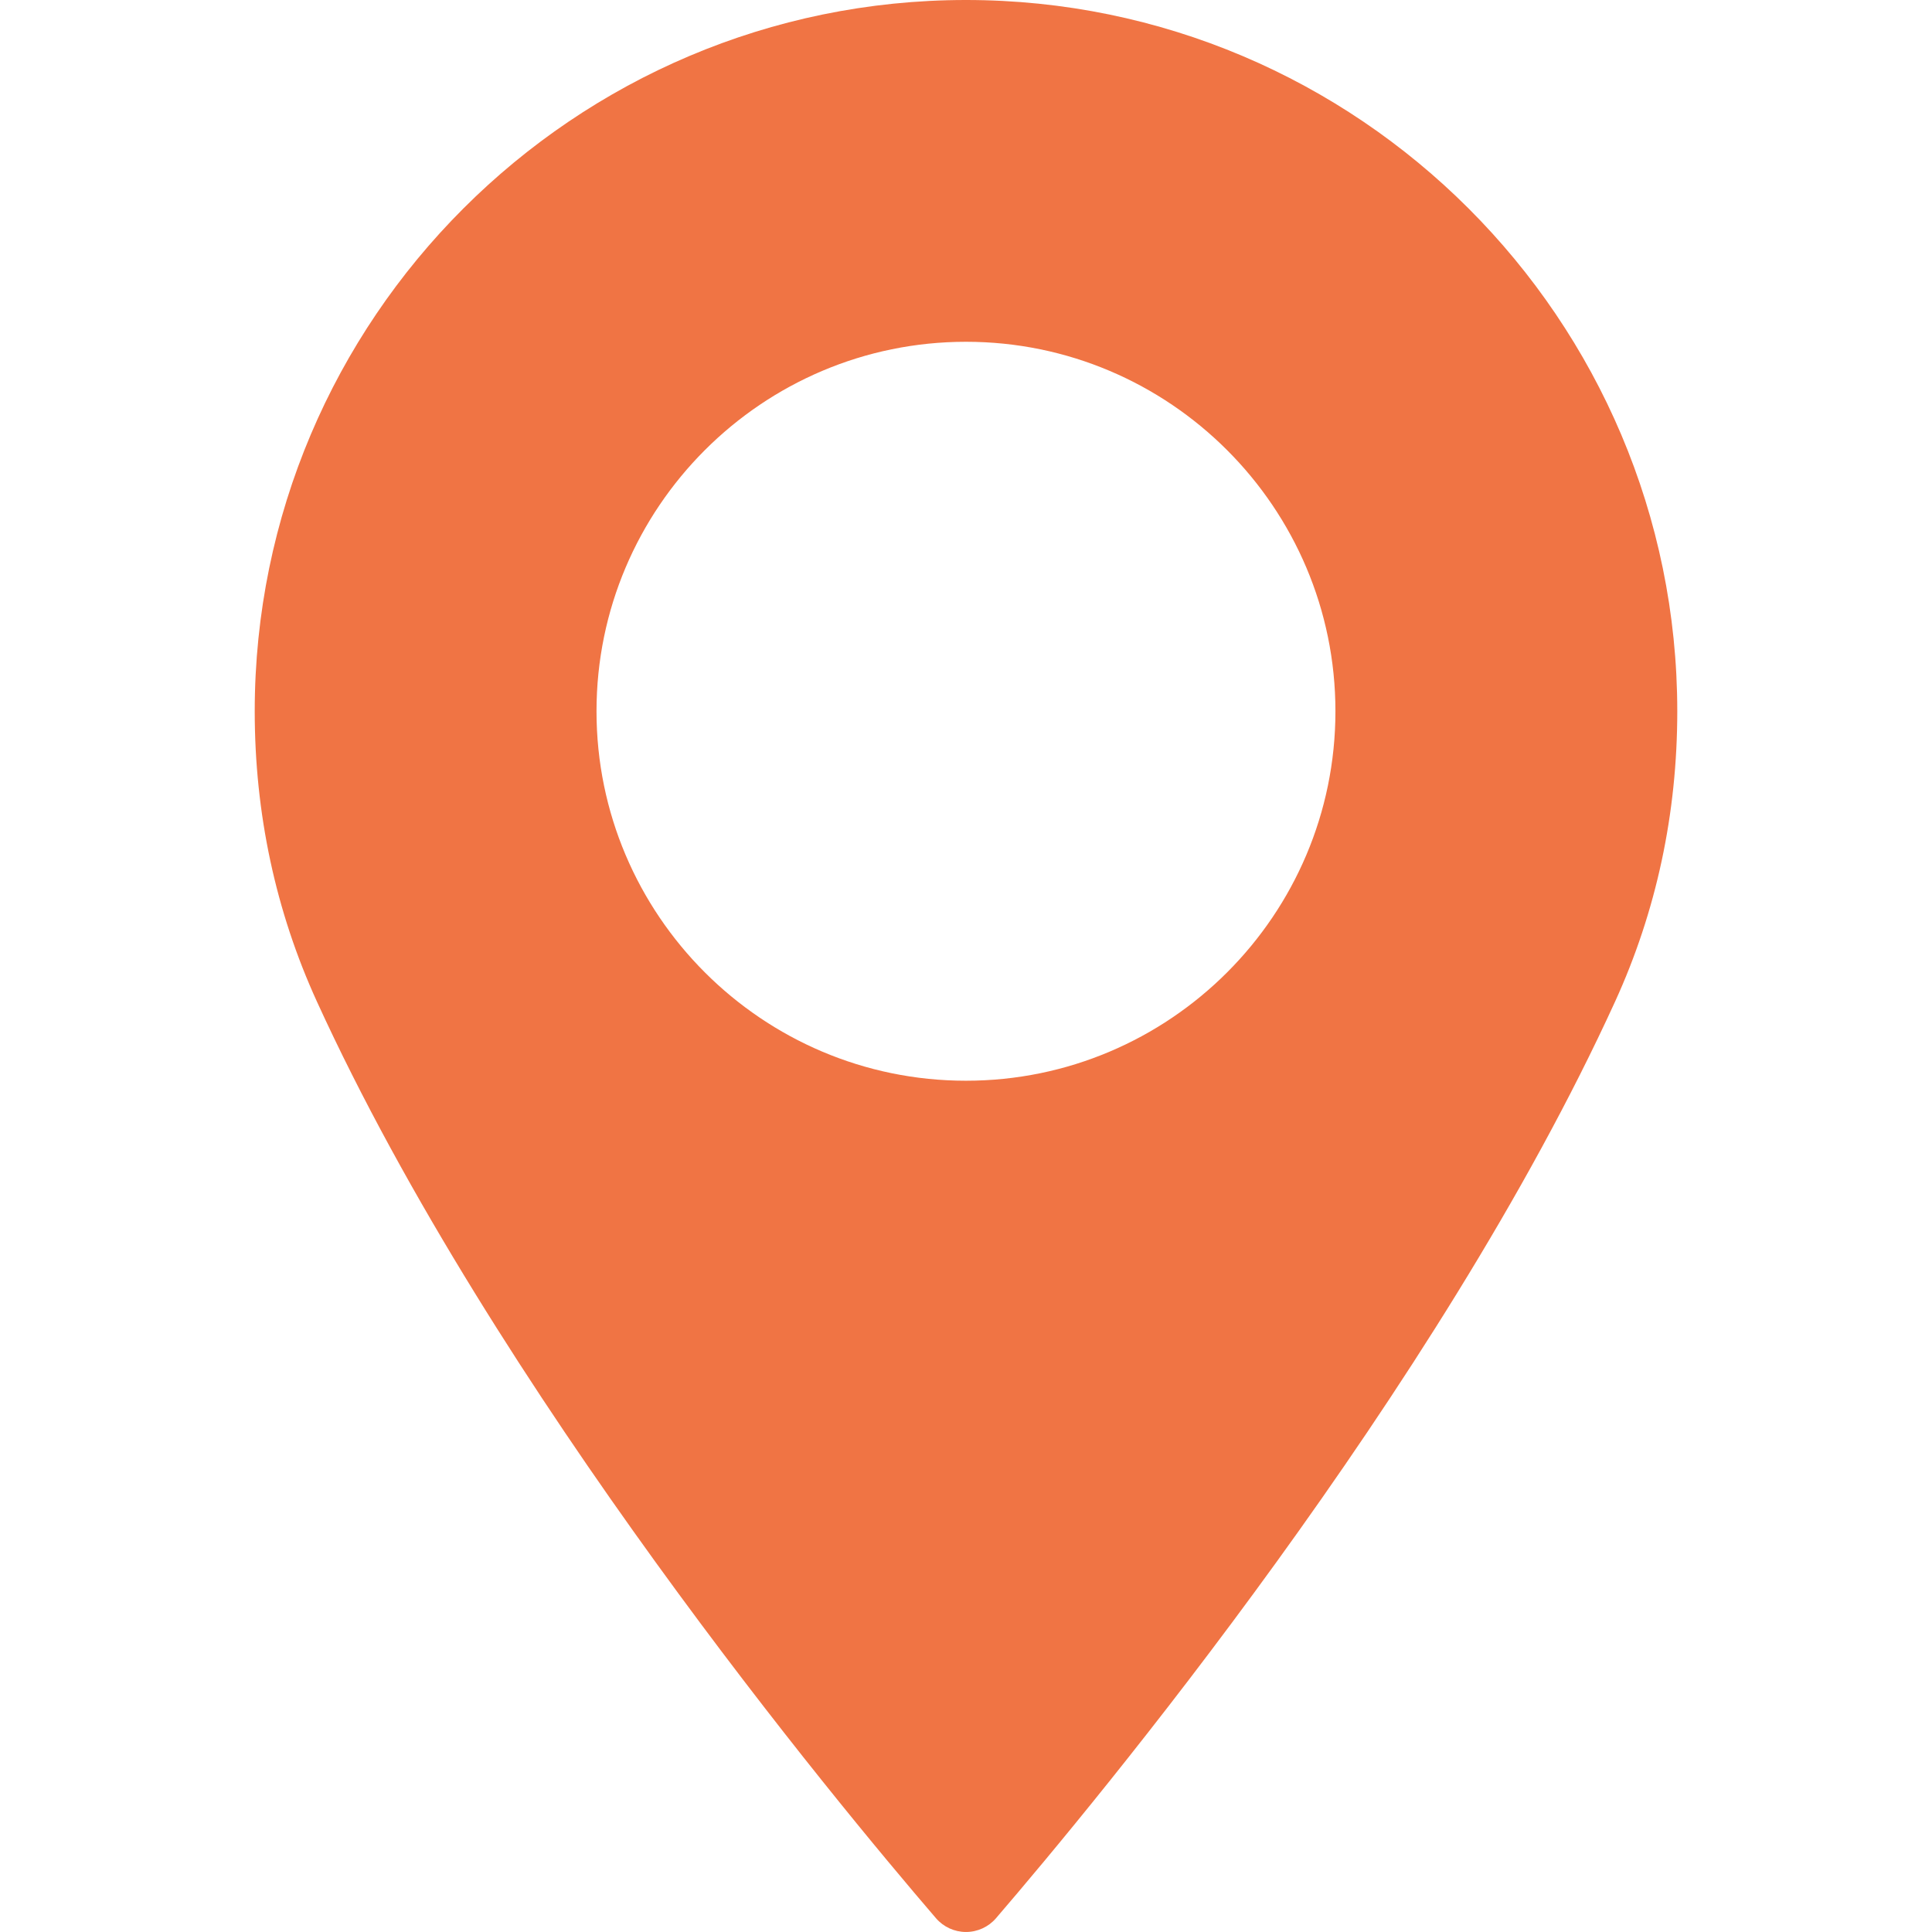 <?xml version="1.0" encoding="iso-8859-1"?>
<!-- Generator: Adobe Illustrator 16.0.0, SVG Export Plug-In . SVG Version: 6.00 Build 0)  -->
<!DOCTYPE svg PUBLIC "-//W3C//DTD SVG 1.1//EN" "http://www.w3.org/Graphics/SVG/1.1/DTD/svg11.dtd">
<svg xmlns="http://www.w3.org/2000/svg" xmlns:xlink="http://www.w3.org/1999/xlink" version="1.1" id="Capa_1" x="0px" y="0px" width="512px" height="512px" viewBox="0 0 97.713 97.713" style="enable-background:new 0 0 97.713 97.713;" xml:space="preserve">
<g>
	<path d="M48.855,0C29.021,0,12.883,16.138,12.883,35.974c0,5.174,1.059,10.114,3.146,14.684   c8.994,19.681,26.238,40.46,31.31,46.359c0.38,0.441,0.934,0.695,1.517,0.695s1.137-0.254,1.517-0.695   c5.07-5.898,22.314-26.676,31.311-46.359c2.088-4.57,3.146-9.51,3.146-14.684C84.828,16.138,68.69,0,48.855,0z M48.855,54.659   c-10.303,0-18.686-8.383-18.686-18.686c0-10.304,8.383-18.687,18.686-18.687s18.686,8.383,18.686,18.687   C67.542,46.276,59.159,54.659,48.855,54.659z" fill="#f07444"/>
</g>
<g>
</g>
<g>
</g>
<g>
</g>
<g>
</g>
<g>
</g>
<g>
</g>
<g>
</g>
<g>
</g>
<g>
</g>
<g>
</g>
<g>
</g>
<g>
</g>
<g>
</g>
<g>
</g>
<g>
</g>
</svg>
